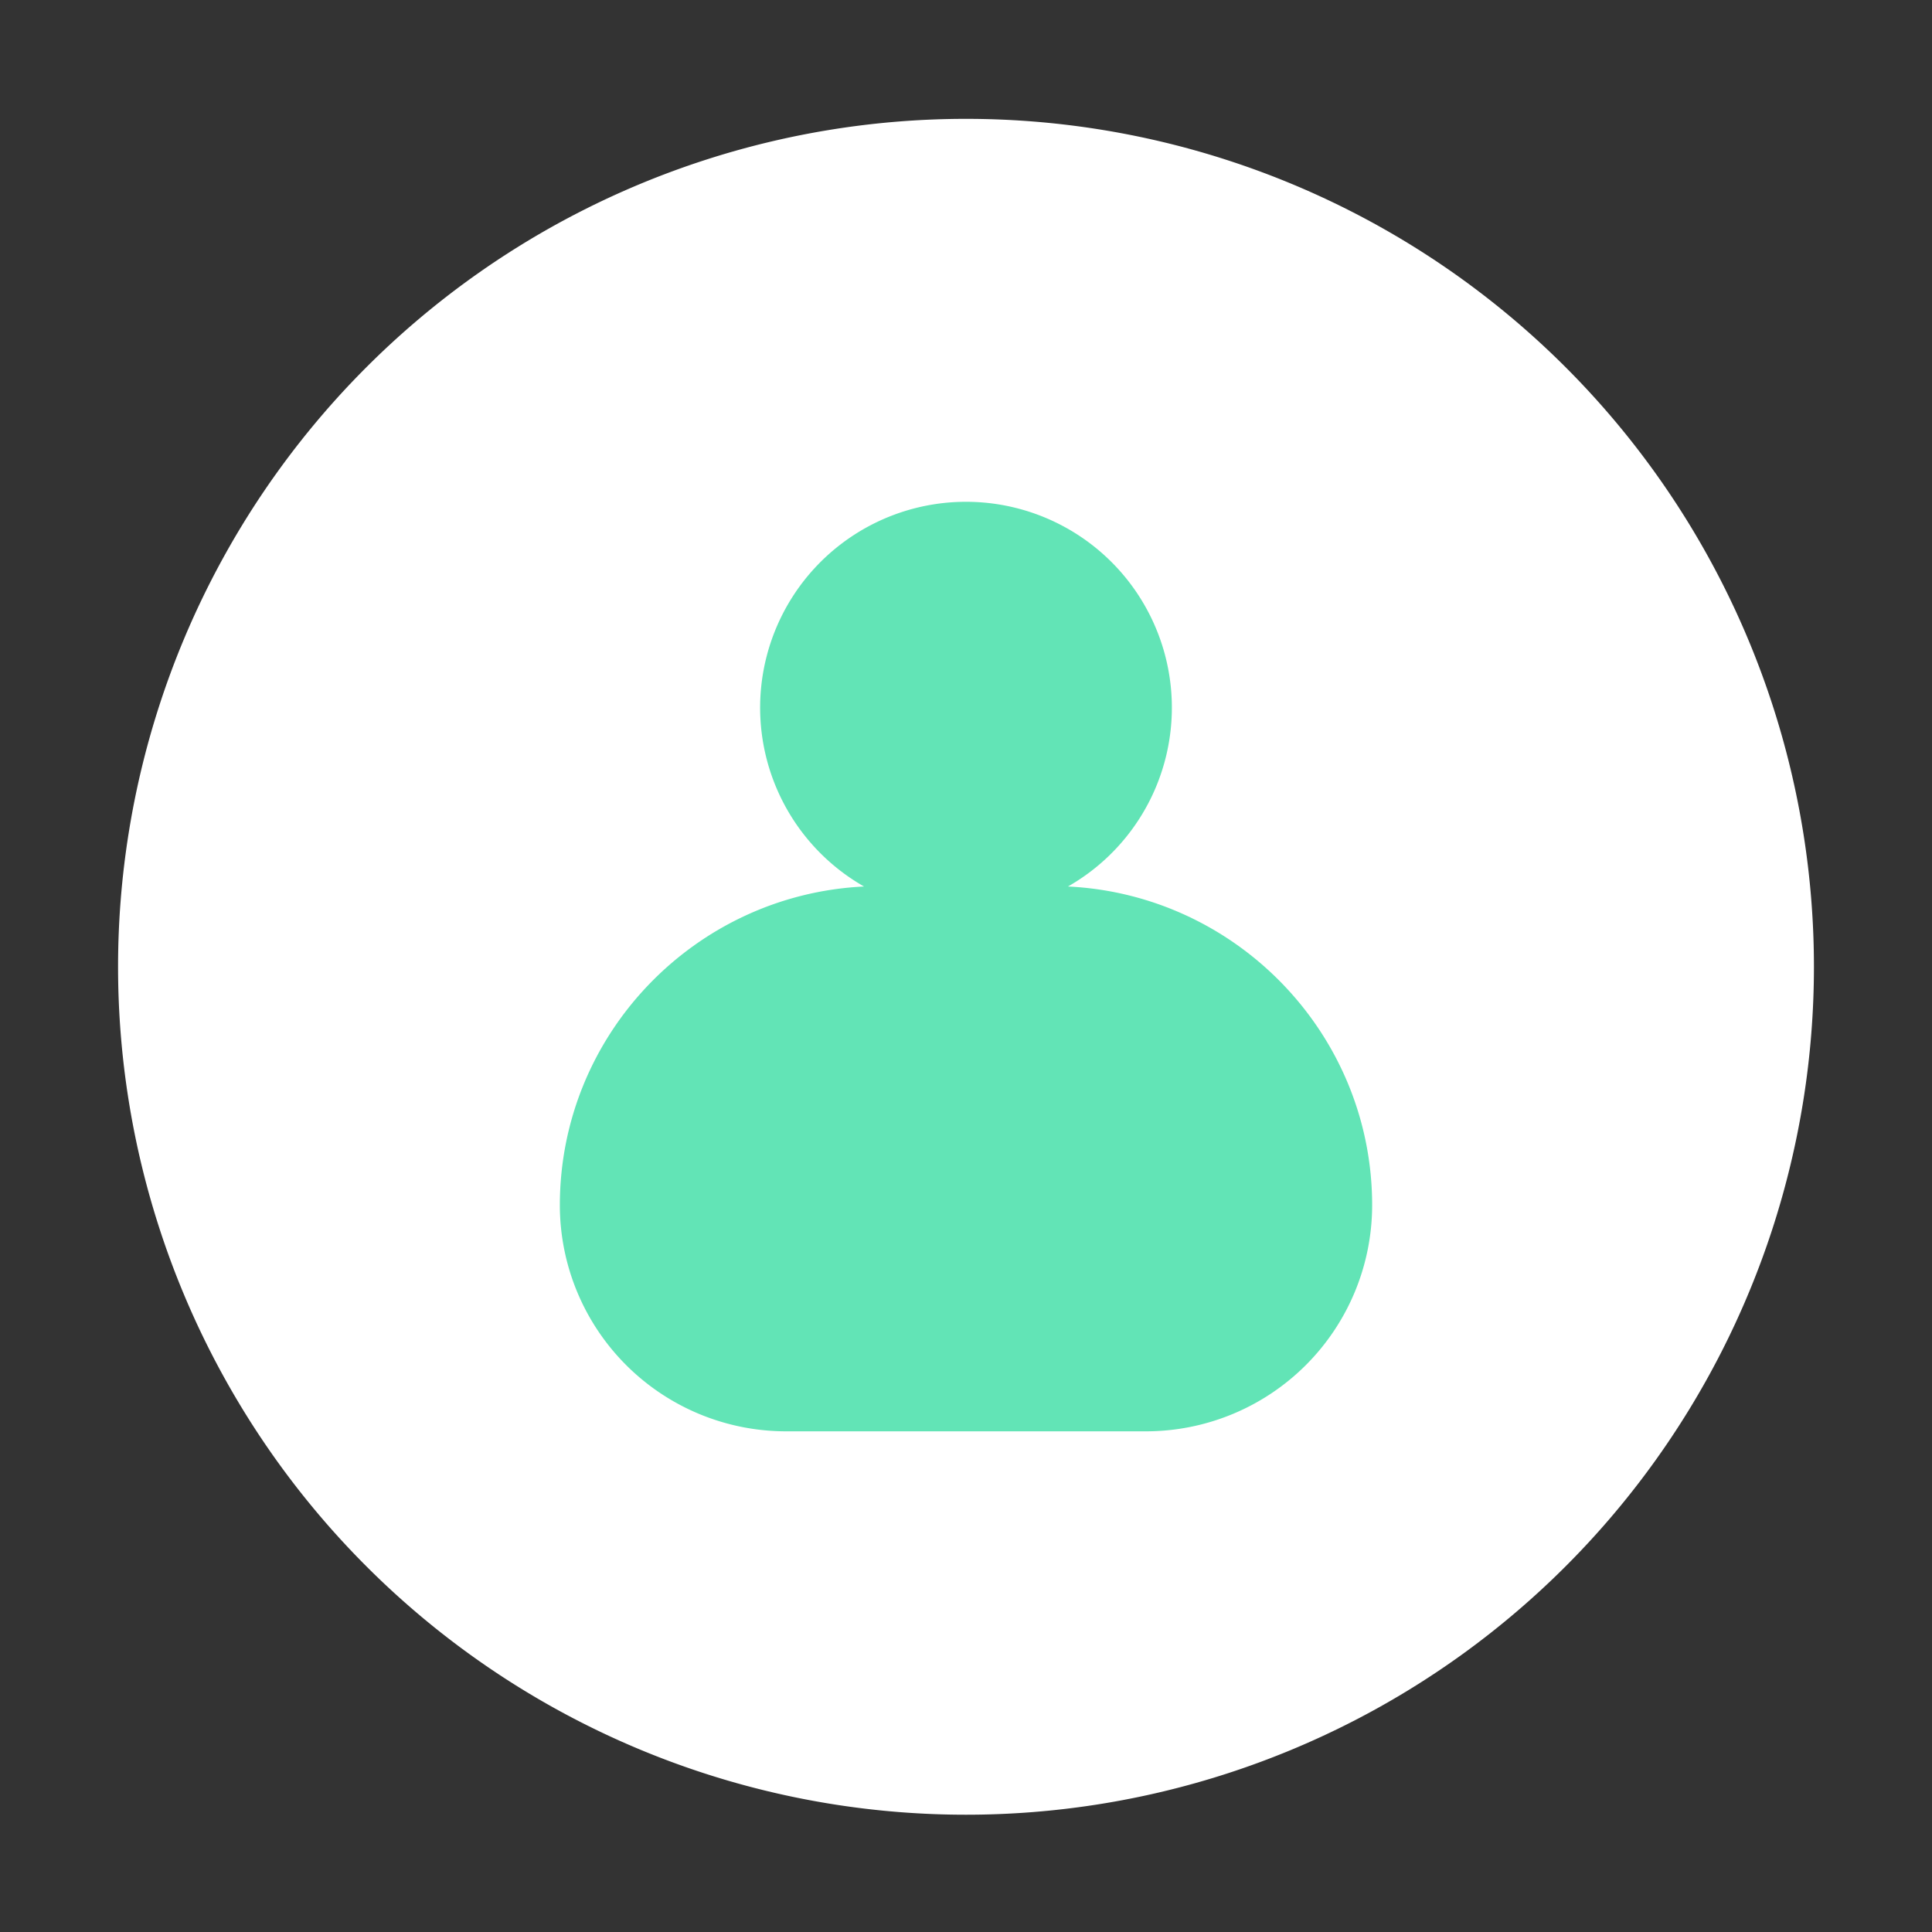 <?xml version="1.0" standalone="no"?><!DOCTYPE svg PUBLIC "-//W3C//DTD SVG 1.1//EN" "http://www.w3.org/Graphics/SVG/1.1/DTD/svg11.dtd"><svg t="1609087194909" class="icon" viewBox="0 0 1024 1024" version="1.1" xmlns="http://www.w3.org/2000/svg" p-id="3872" width="48" height="48" xmlns:xlink="http://www.w3.org/1999/xlink"><rect x="0" y="0" width="1024" height="1024" fill="#333333" stroke="none"/><defs><style type="text/css"></style></defs><path d="M512 512.417m-449.422 0a449.422 449.422 0 1 0 898.844 0 449.422 449.422 0 1 0-898.844 0Z" fill="#ffffff" p-id="3873" data-spm-anchor-id="a313x.7781069.0.i4" class=""></path><path d="M566.044 469.864a109.113 109.113 0 1 0-108.089 0c-89.657 4.324-161.223 78.393-161.223 168.96a119.922 119.922 0 0 0 119.808 119.808h190.919a119.922 119.922 0 0 0 119.808-119.808c0-90.567-71.68-164.636-161.223-168.96z" fill="#62e4b6" p-id="3874" data-spm-anchor-id="a313x.7781069.0.i3" class="selected"></path></svg>